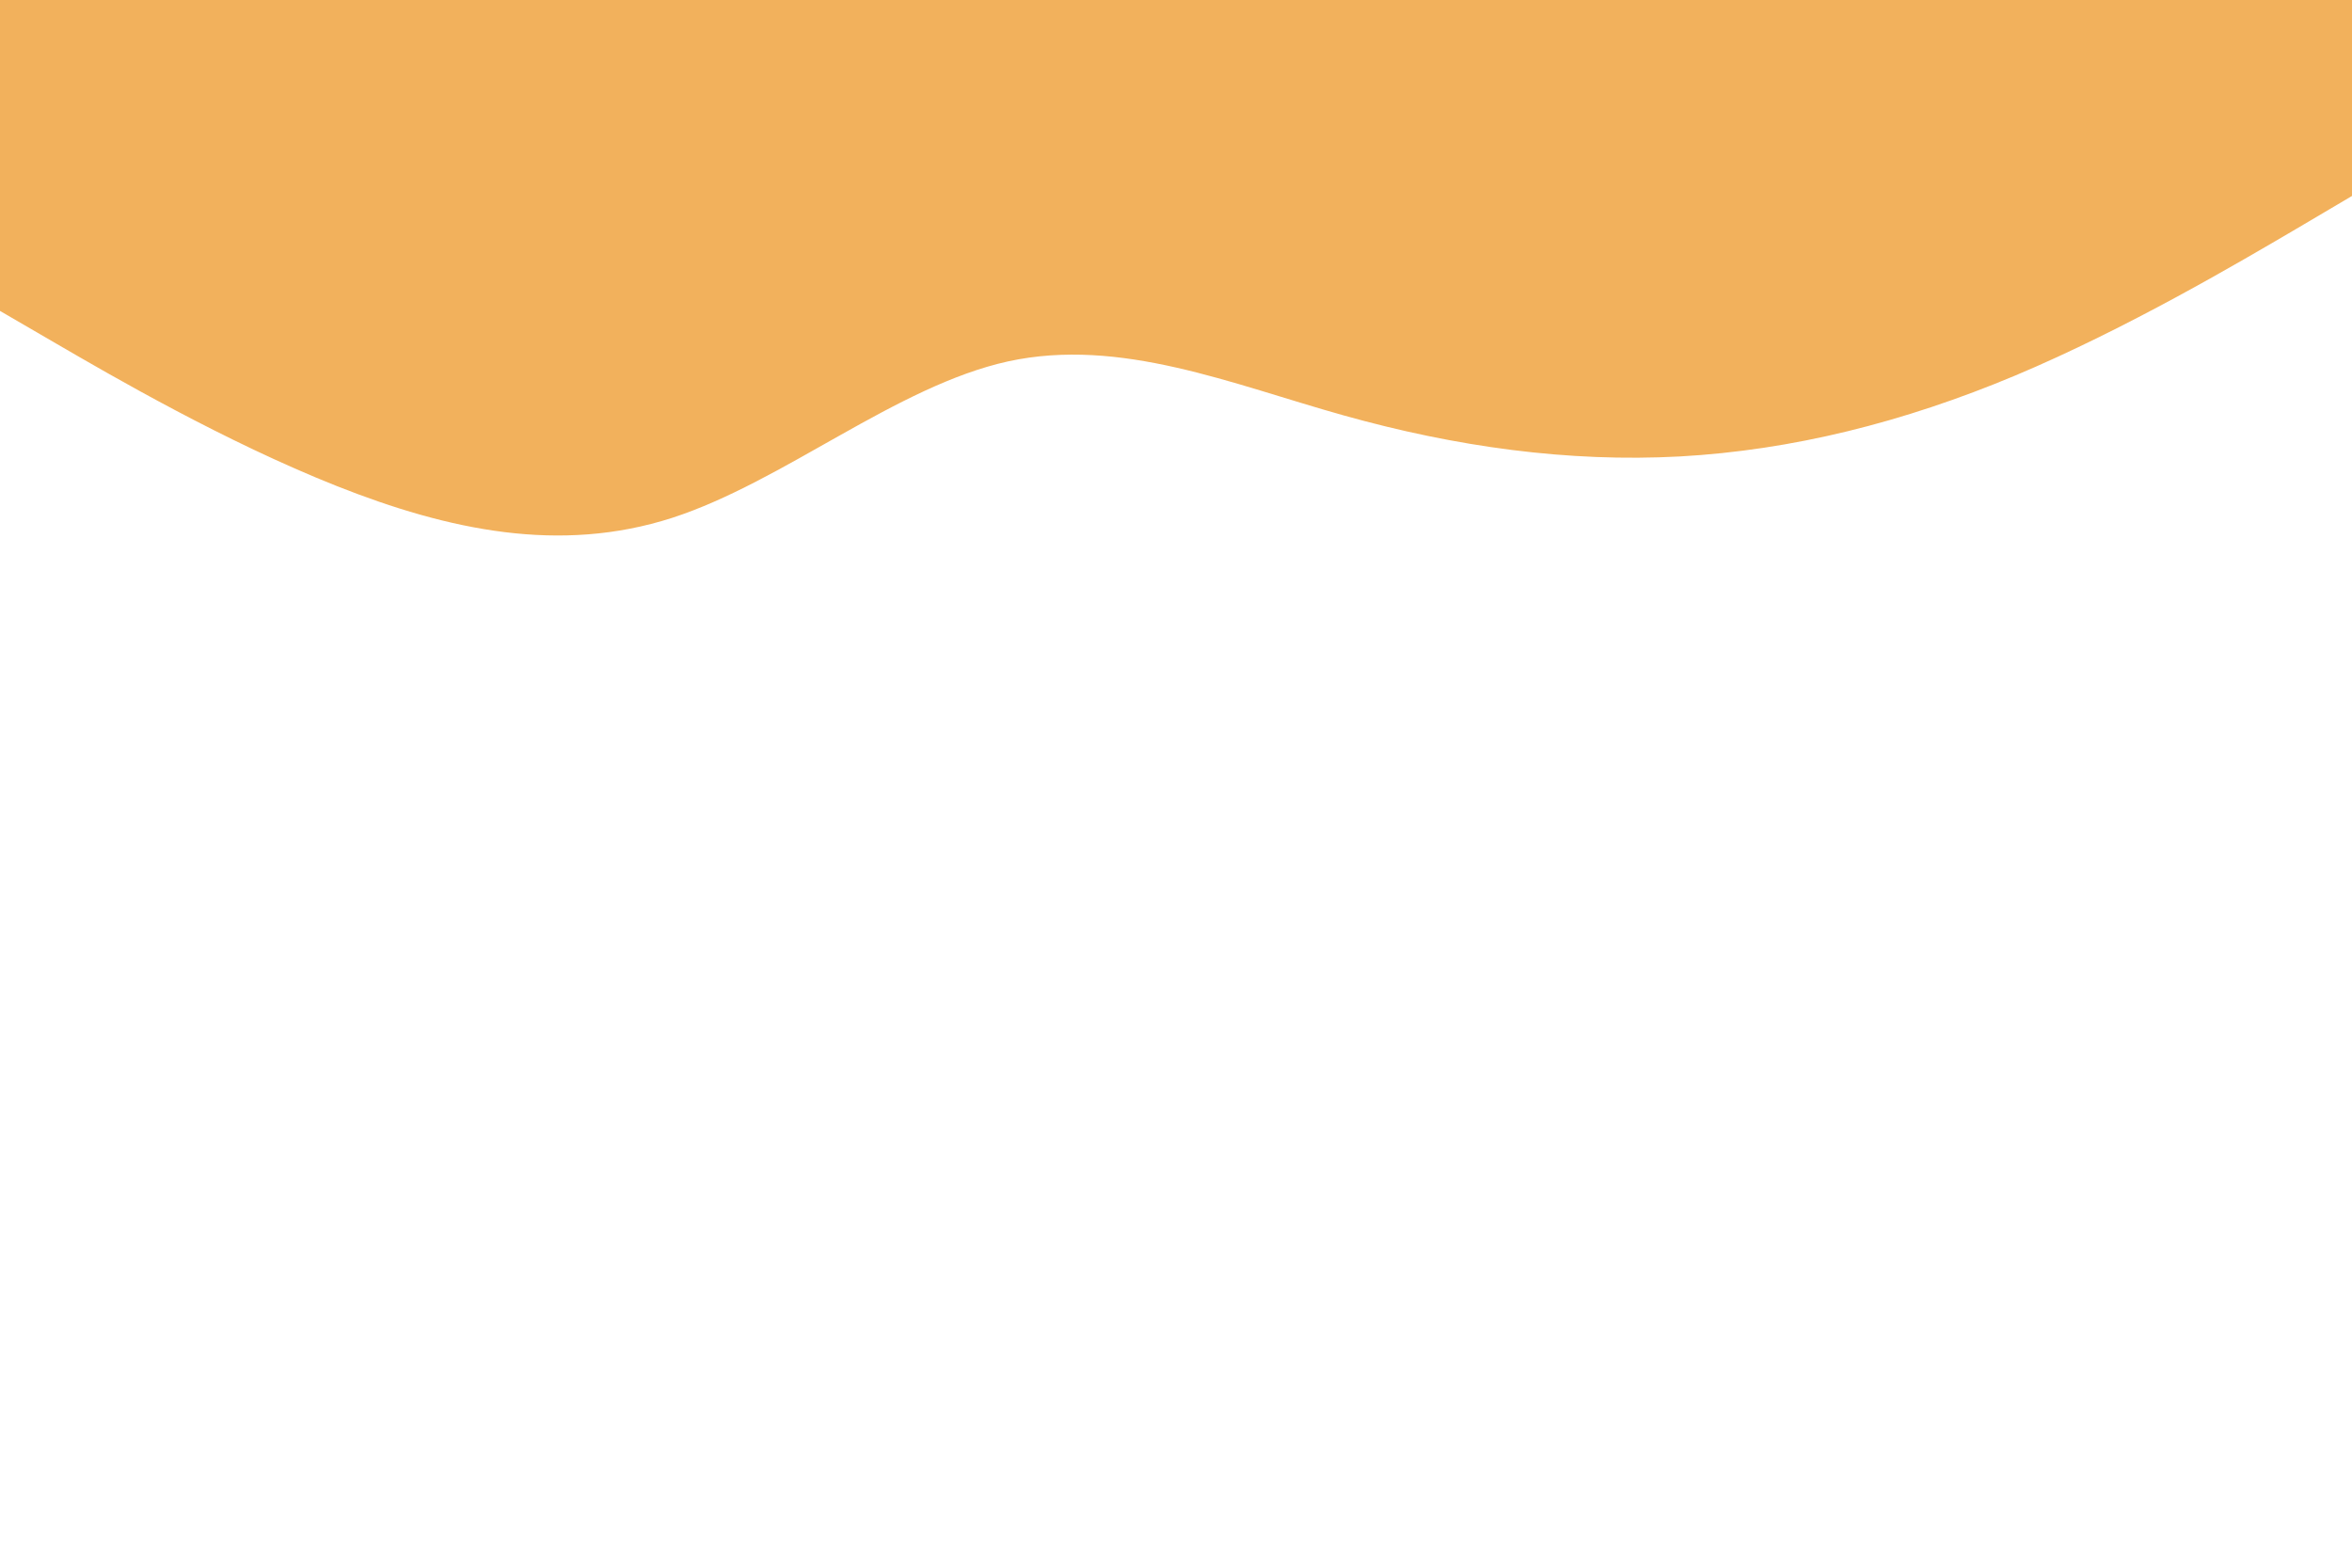 <svg id="visual" viewBox="0 0 900 600" width="900" height="600" xmlns="http://www.w3.org/2000/svg" xmlns:xlink="http://www.w3.org/1999/xlink" version="1.1"><path d="M0 119L21.5 131.5C43 144 86 169 128.8 186C171.7 203 214.3 212 257.2 198.2C300 184.3 343 147.7 385.8 138.3C428.7 129 471.3 147 514.2 159C557 171 600 177 642.8 174.7C685.7 172.3 728.3 161.7 771.2 143.7C814 125.7 857 100.3 878.5 87.7L900 75L900 0L878.5 0C857 0 814 0 771.2 0C728.3 0 685.7 0 642.8 0C600 0 557 0 514.2 0C471.3 0 428.7 0 385.8 0C343 0 300 0 257.2 0C214.3 0 171.7 0 128.8 0C86 0 43 0 21.5 0L0 0Z" fill="#f2b15c" stroke-linecap="round" stroke-linejoin="miter"></path></svg>